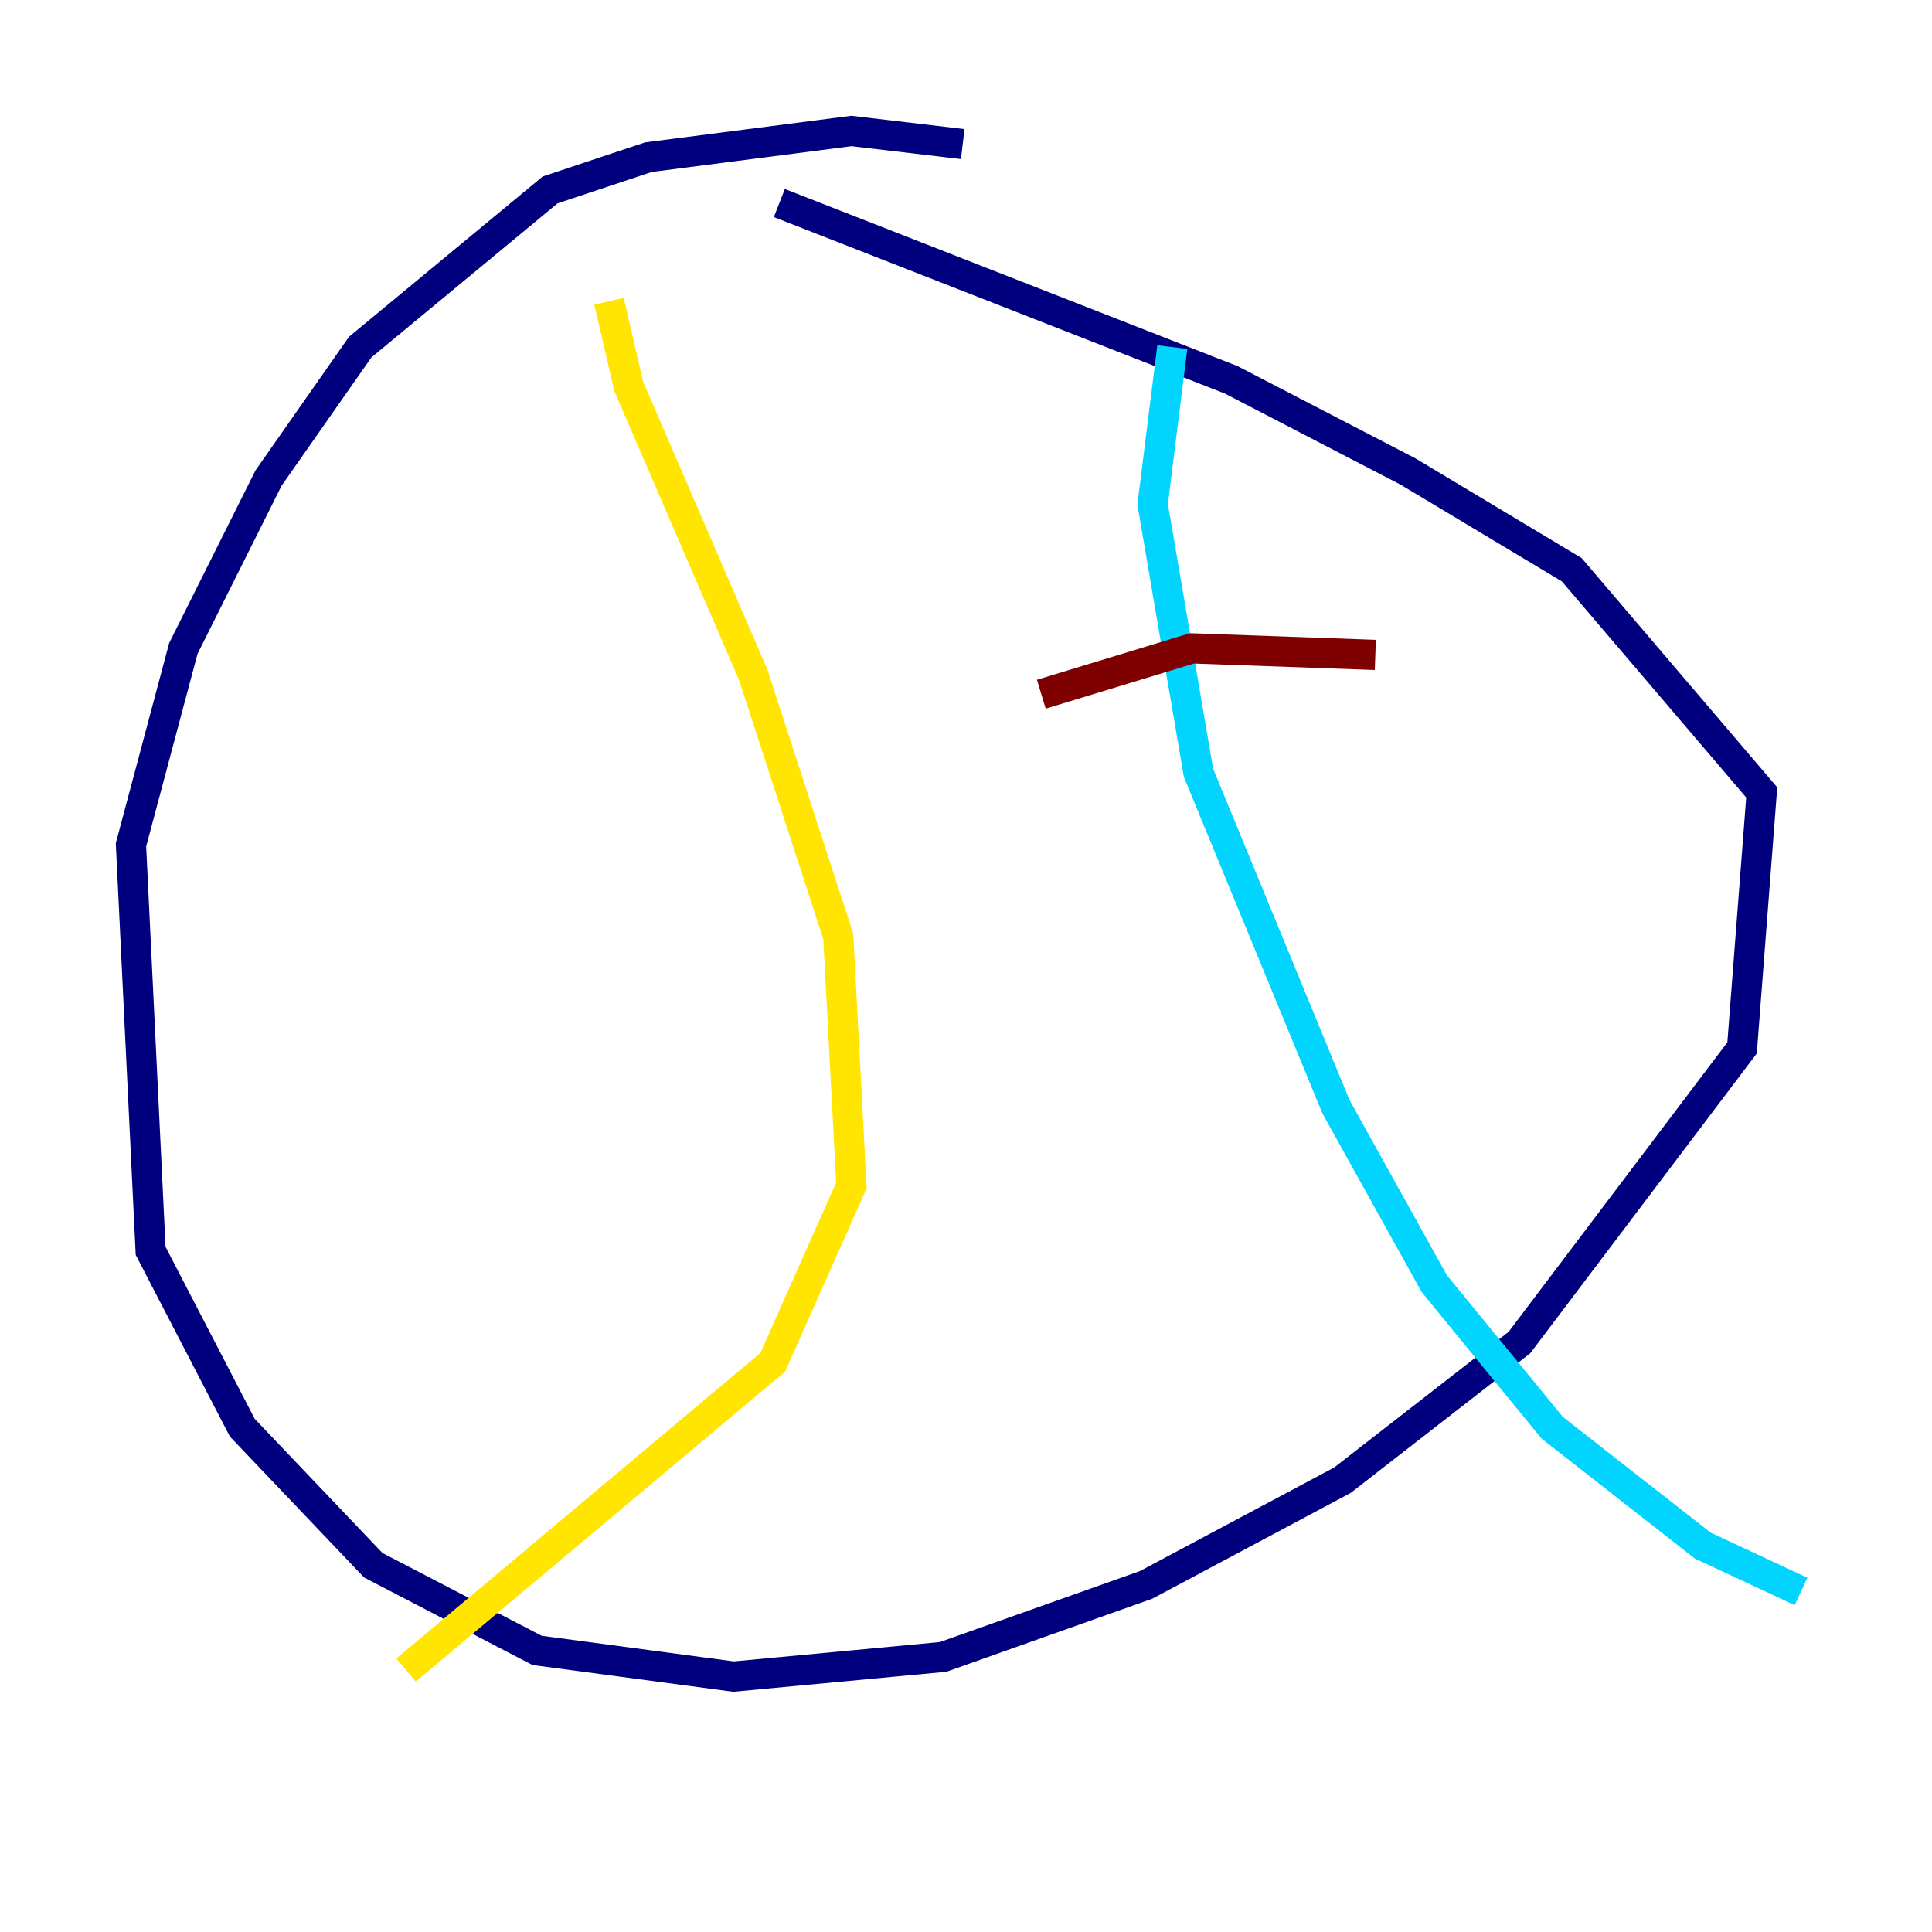 <?xml version="1.0" encoding="utf-8" ?>
<svg baseProfile="tiny" height="128" version="1.2" viewBox="0,0,128,128" width="128" xmlns="http://www.w3.org/2000/svg" xmlns:ev="http://www.w3.org/2001/xml-events" xmlns:xlink="http://www.w3.org/1999/xlink"><defs /><polyline fill="none" points="63.783,9.546 56.407,8.678 42.956,10.414 36.447,12.583 23.864,22.997 17.79,31.675 12.149,42.956 8.678,55.973 9.98,82.875 16.054,94.59 24.732,103.702 35.58,109.342 48.597,111.078 62.481,109.776 75.932,105.003 88.949,98.061 100.664,88.949 115.417,69.424 116.719,52.502 104.136,37.749 93.288,31.241 81.573,25.166 51.634,13.451" stroke="#00007f" stroke-width="2" /><polyline fill="none" points="77.668,22.997 76.366,33.41 79.403,51.2 88.515,73.329 95.024,85.044 102.834,94.59 112.814,102.4 119.322,105.437" stroke="#00d4ff" stroke-width="2" /><polyline fill="none" points="40.352,19.959 41.654,25.6 49.898,44.691 55.539,62.047 56.407,78.536 51.2,90.251 26.902,110.644" stroke="#ffe500" stroke-width="2" /><polyline fill="none" points="68.99,45.993 78.969,42.956 91.119,43.39" stroke="#7f0000" stroke-width="2" /></svg>